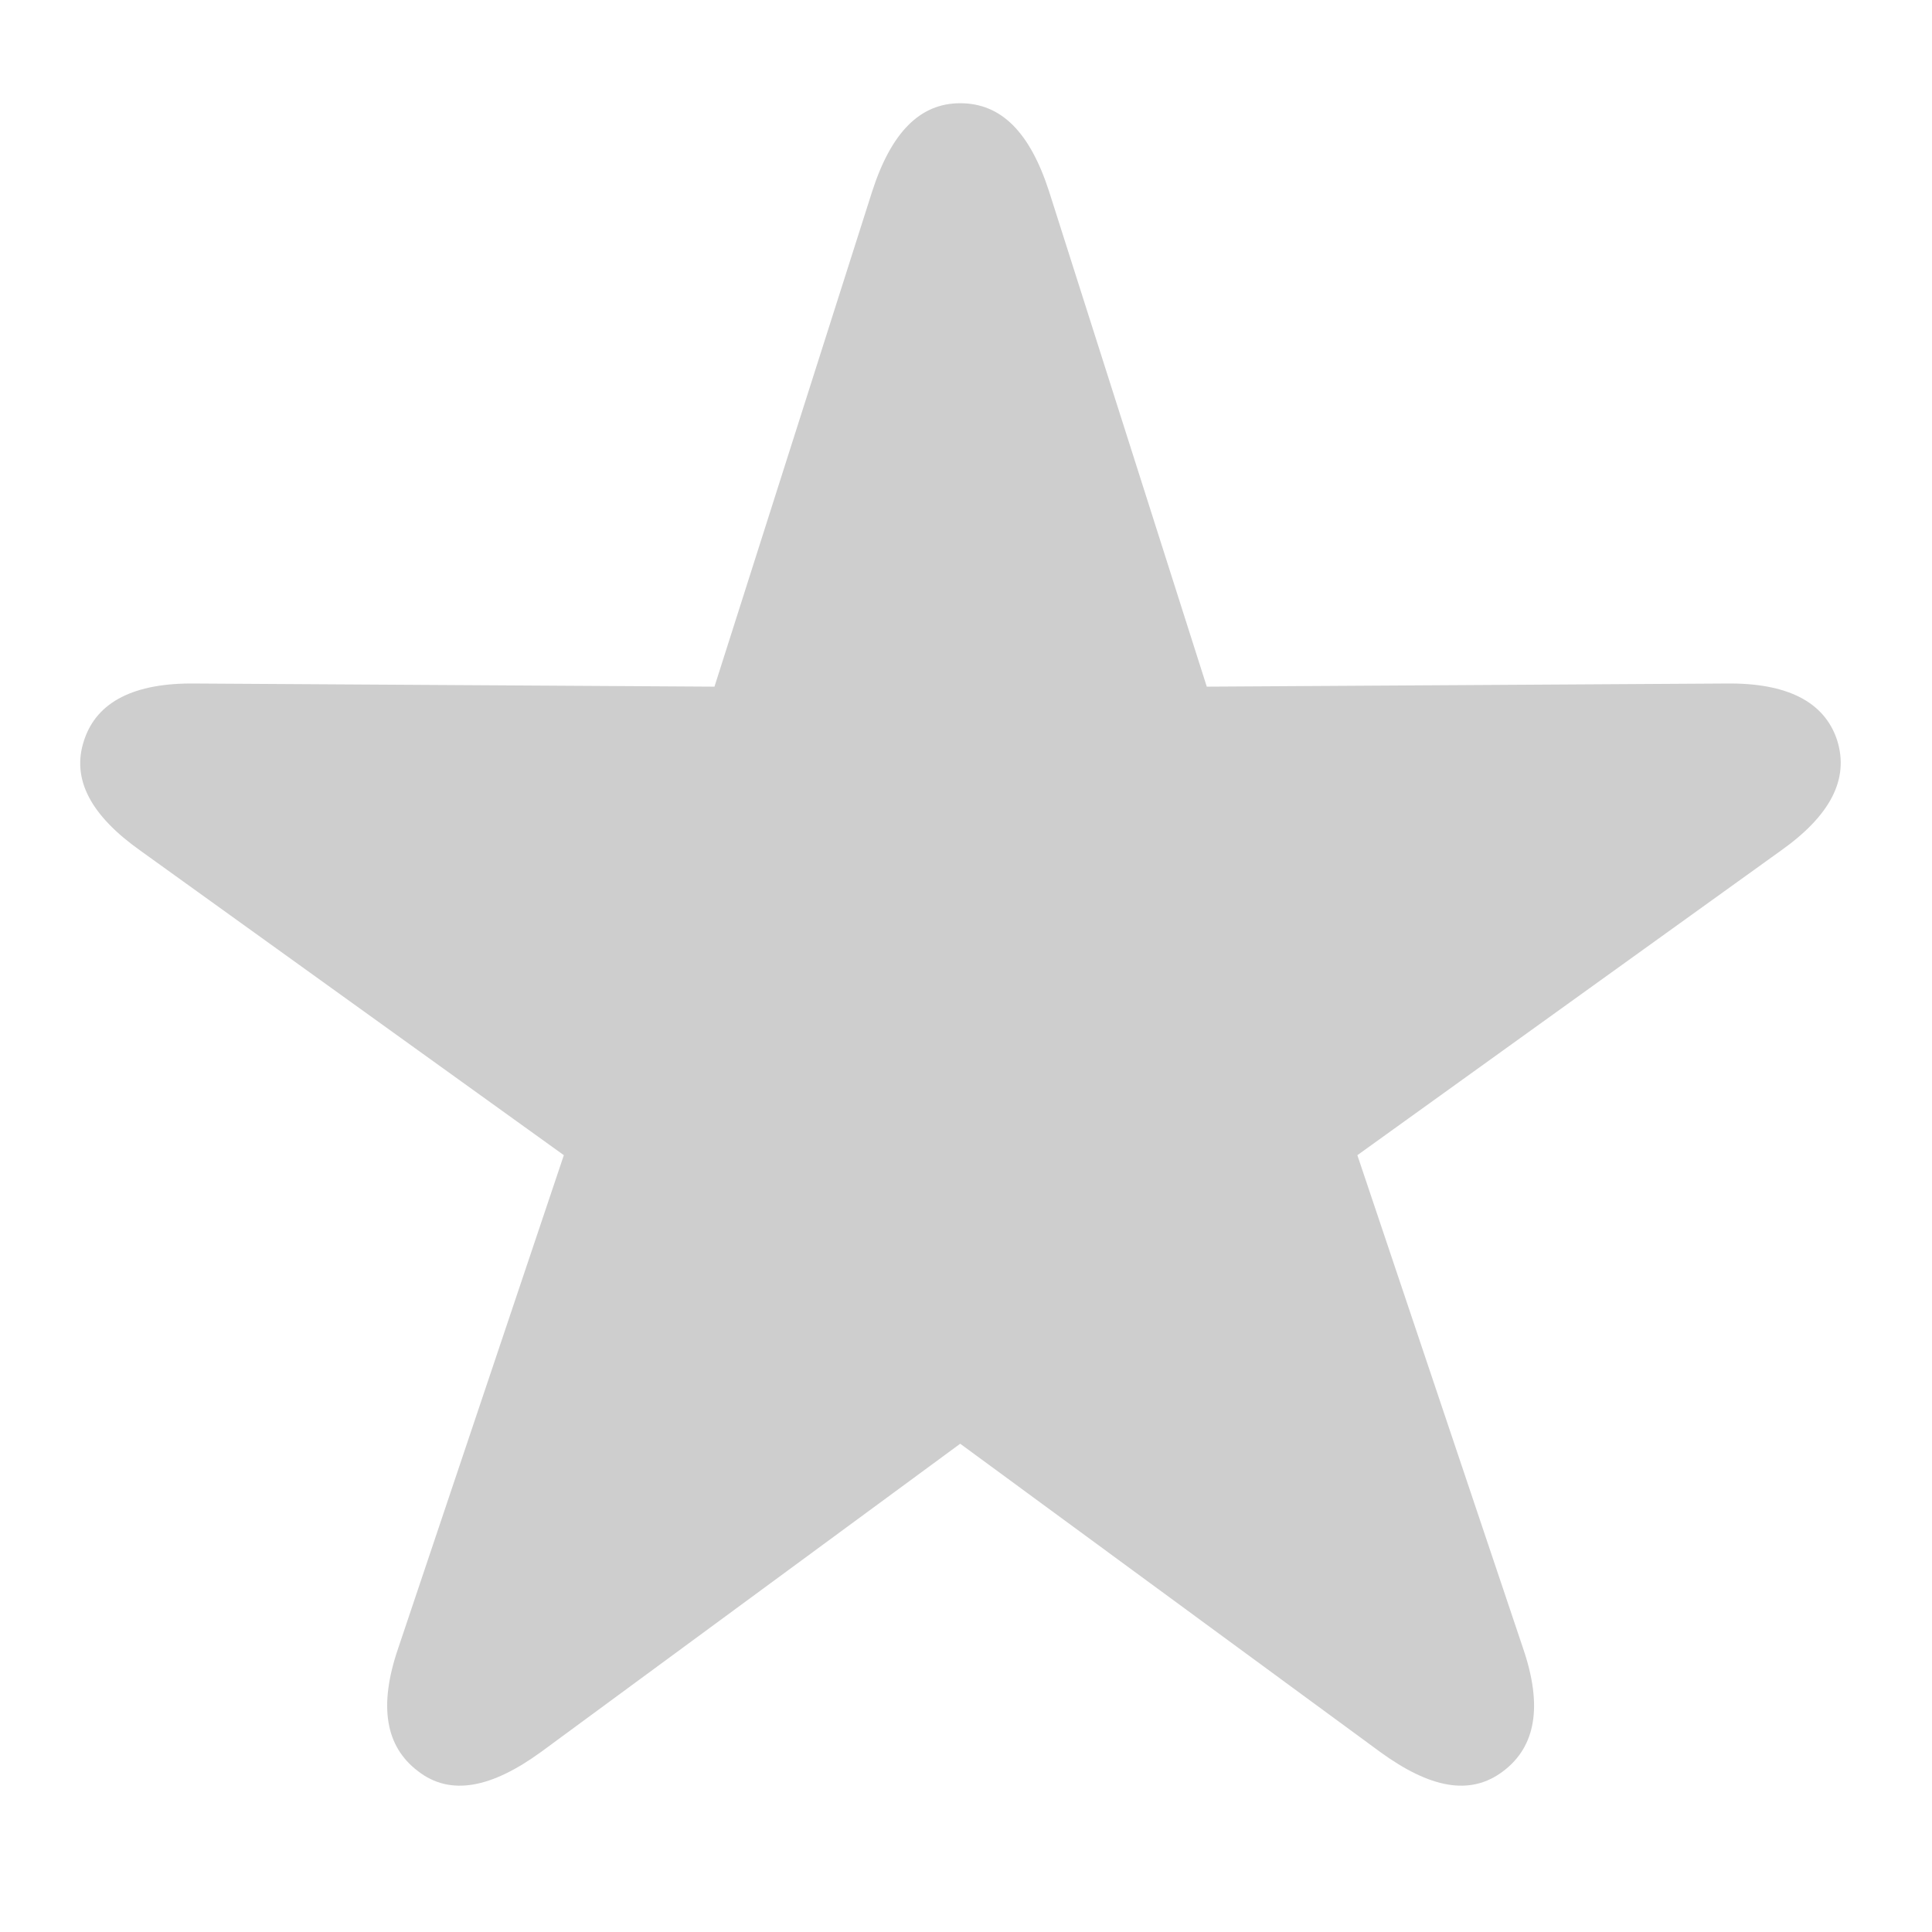 <svg width="51" height="51" viewBox="0 0 51 51" fill="none" xmlns="http://www.w3.org/2000/svg">
<g clip-path="url(#clip0_735_5301)">
<path d="M11.034 46.754C11.892 47.423 12.98 47.193 14.277 46.251L25.347 38.111L36.438 46.251C37.736 47.193 38.803 47.423 39.682 46.754C40.54 46.105 40.728 45.038 40.205 43.51L35.831 30.494L47.006 22.458C48.304 21.538 48.827 20.575 48.492 19.529C48.157 18.524 47.174 18.022 45.562 18.043L31.856 18.126L27.691 5.047C27.189 3.499 26.436 2.725 25.347 2.725C24.28 2.725 23.527 3.499 23.025 5.047L18.86 18.126L5.154 18.043C3.542 18.022 2.559 18.524 2.224 19.529C1.868 20.575 2.412 21.538 3.71 22.458L14.884 30.494L10.511 43.51C9.988 45.038 10.176 46.105 11.034 46.754Z" fill="#CECECE"/>
</g>
<defs>
<clipPath id="clip0_735_5301">
<rect width="46.473" height="47.398" fill="white" transform="translate(2.117 2.725)"/>
</clipPath>
</defs>
</svg>
